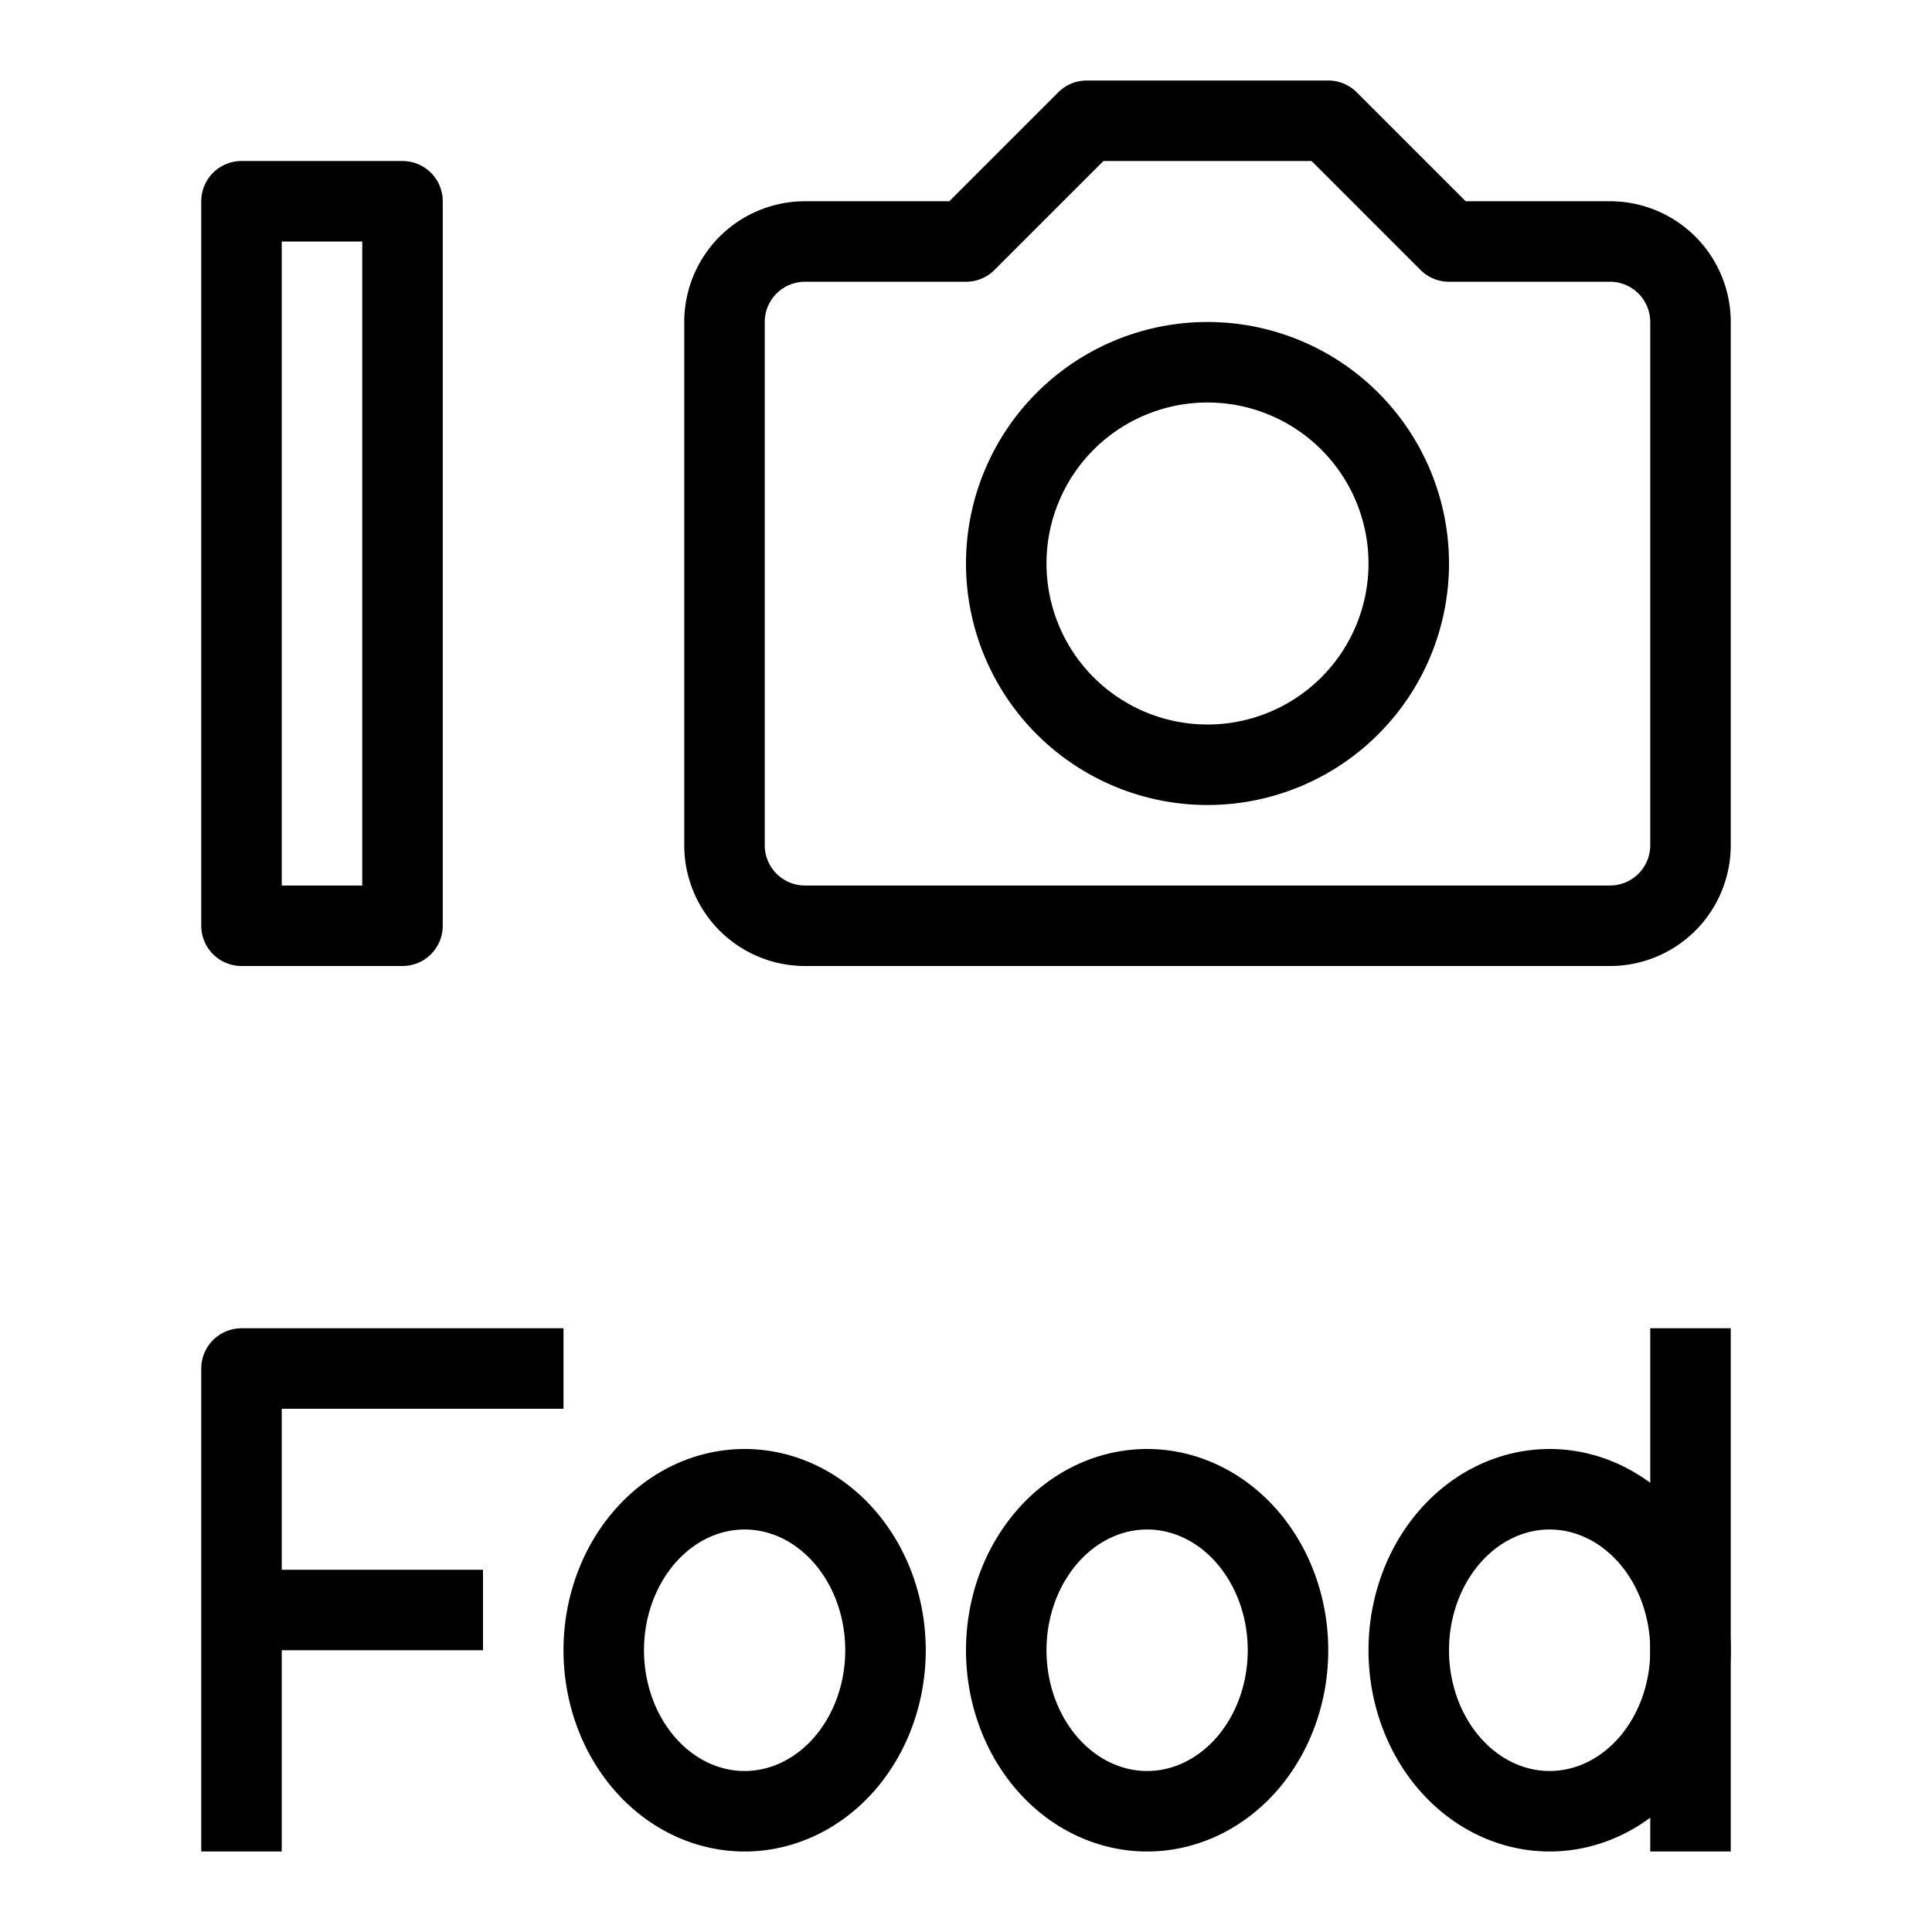 <svg xmlns="http://www.w3.org/2000/svg" fill="none" viewBox="0 0 24 24" id="Food-Spotting-Logo-2--Streamline-Logos">
  <desc>
    Food Spotting Logo 2 Streamline Icon: https://streamlinehq.com
  </desc>
  <path stroke="#000000" stroke-linejoin="round" d="M3 11.5v-9h2v9H3Z" stroke-width="1"></path>
  <path stroke="#000000" stroke-linejoin="round" d="M3 23v-6h4" stroke-width="1"></path>
  <path stroke="#000000" stroke-linejoin="round" d="M3 20h3" stroke-width="1"></path>
  <path stroke="#000000" stroke-linejoin="round" d="M7.5 20.5a1.75 2 0 1 0 3.5 0 1.75 2 0 1 0 -3.5 0" stroke-width="1"></path>
  <path stroke="#000000" stroke-linejoin="round" d="M12.5 20.5a1.75 2 0 1 0 3.5 0 1.75 2 0 1 0 -3.5 0" stroke-width="1"></path>
  <path stroke="#000000" stroke-linejoin="round" d="M17.5 20.5a1.75 2 0 1 0 3.5 0 1.75 2 0 1 0 -3.5 0" stroke-width="1"></path>
  <path stroke="#000000" stroke-linejoin="round" d="M21 23v-6.5" stroke-width="1"></path>
  <path stroke="#000000" stroke-linejoin="round" d="M9 4v6.5a1 1 0 0 0 1 1h10a1 1 0 0 0 1 -1V4a1 1 0 0 0 -1 -1h-2l-1.5 -1.5h-3L12 3h-2a1 1 0 0 0 -1 1Z" stroke-width="1"></path>
  <path stroke="#000000" stroke-linejoin="round" d="M12.5 7a2.5 2.5 0 1 0 5 0 2.5 2.5 0 1 0 -5 0" stroke-width="1"></path>
</svg>